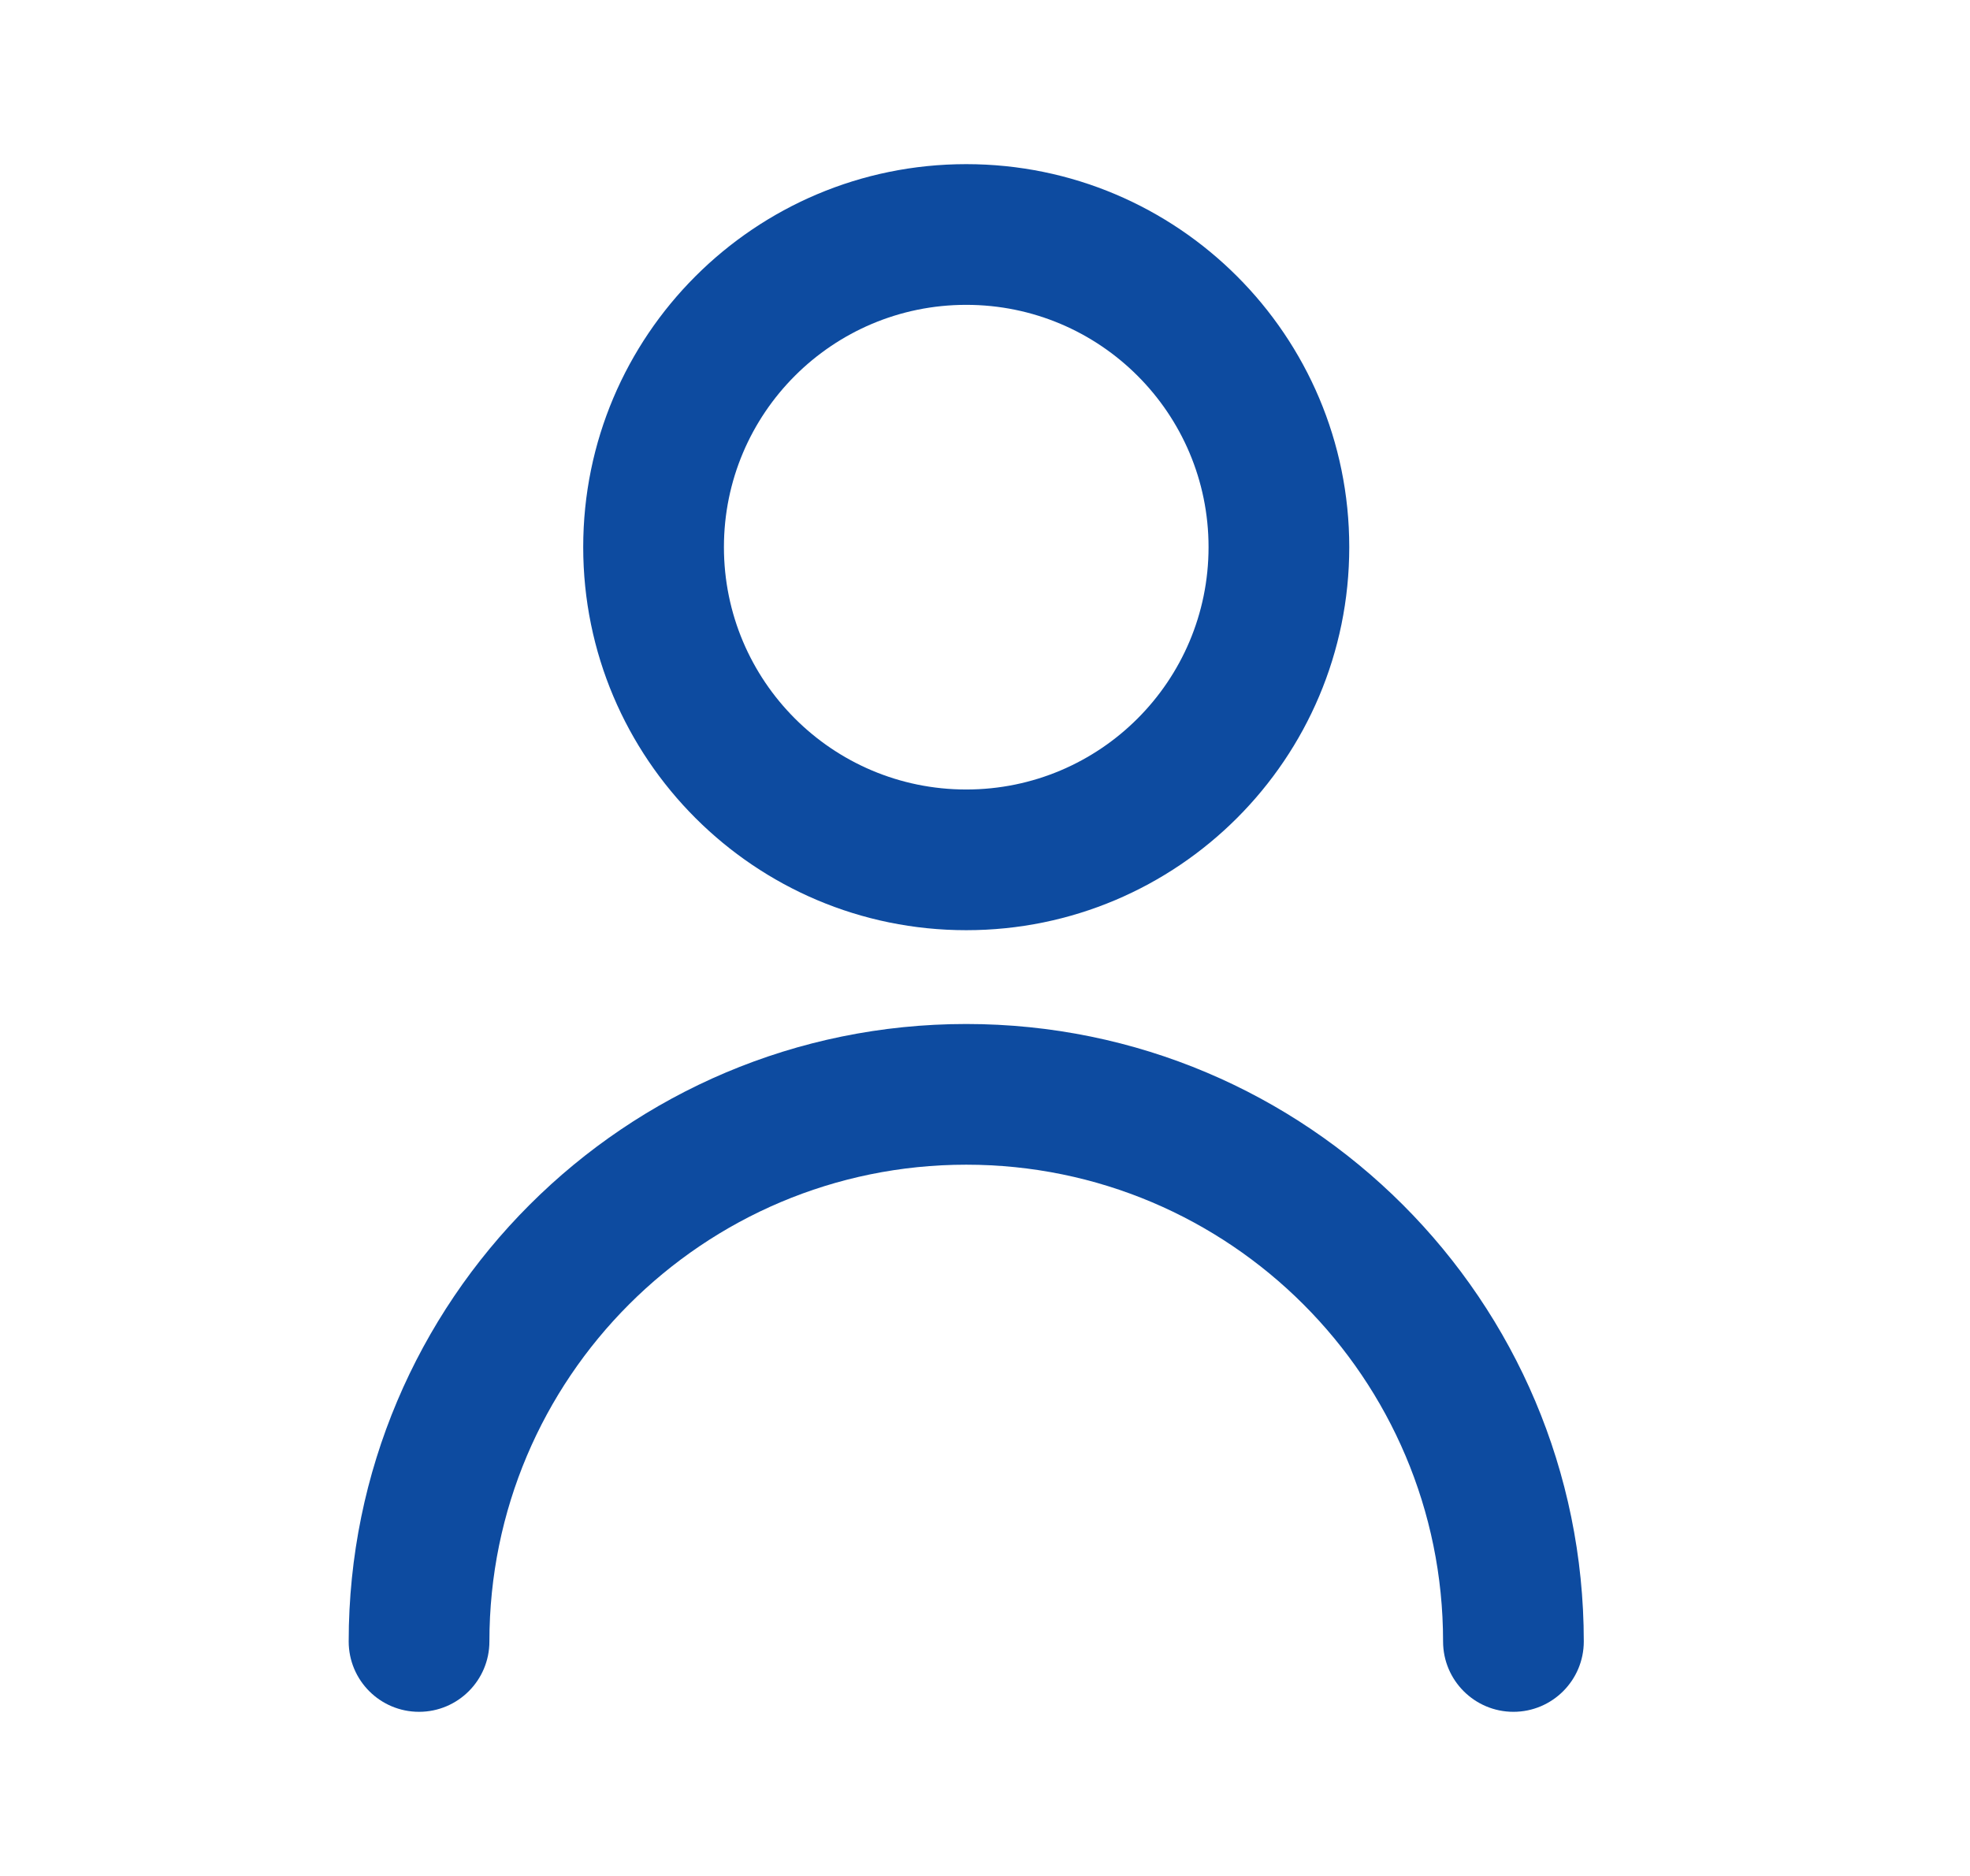 <svg width="21" height="20" viewBox="0 0 21 20" fill="none" xmlns="http://www.w3.org/2000/svg">
<path d="M15.383 17.5C15.383 17.914 15.719 18.25 16.133 18.25C16.547 18.25 16.883 17.914 16.883 17.5H15.383ZM3.717 17.5C3.717 17.914 4.052 18.25 4.467 18.25C4.881 18.25 5.217 17.914 5.217 17.5H3.717ZM16.883 17.5C16.883 13.864 13.936 10.917 10.3 10.917V12.417C13.107 12.417 15.383 14.693 15.383 17.5H16.883ZM10.3 10.917C6.664 10.917 3.717 13.864 3.717 17.5H5.217C5.217 14.693 7.493 12.417 10.3 12.417V10.917ZM10.3 8.417C8.873 8.417 7.717 7.26 7.717 5.833H6.217C6.217 8.088 8.045 9.917 10.3 9.917V8.417ZM7.717 5.833C7.717 4.407 8.873 3.25 10.3 3.25V1.75C8.045 1.75 6.217 3.578 6.217 5.833H7.717ZM10.3 3.25C11.727 3.25 12.883 4.407 12.883 5.833H14.383C14.383 3.578 12.555 1.75 10.3 1.75V3.25ZM12.883 5.833C12.883 7.26 11.727 8.417 10.3 8.417V9.917C12.555 9.917 14.383 8.088 14.383 5.833H12.883Z" fill="#0D4BA0"/>
</svg>
